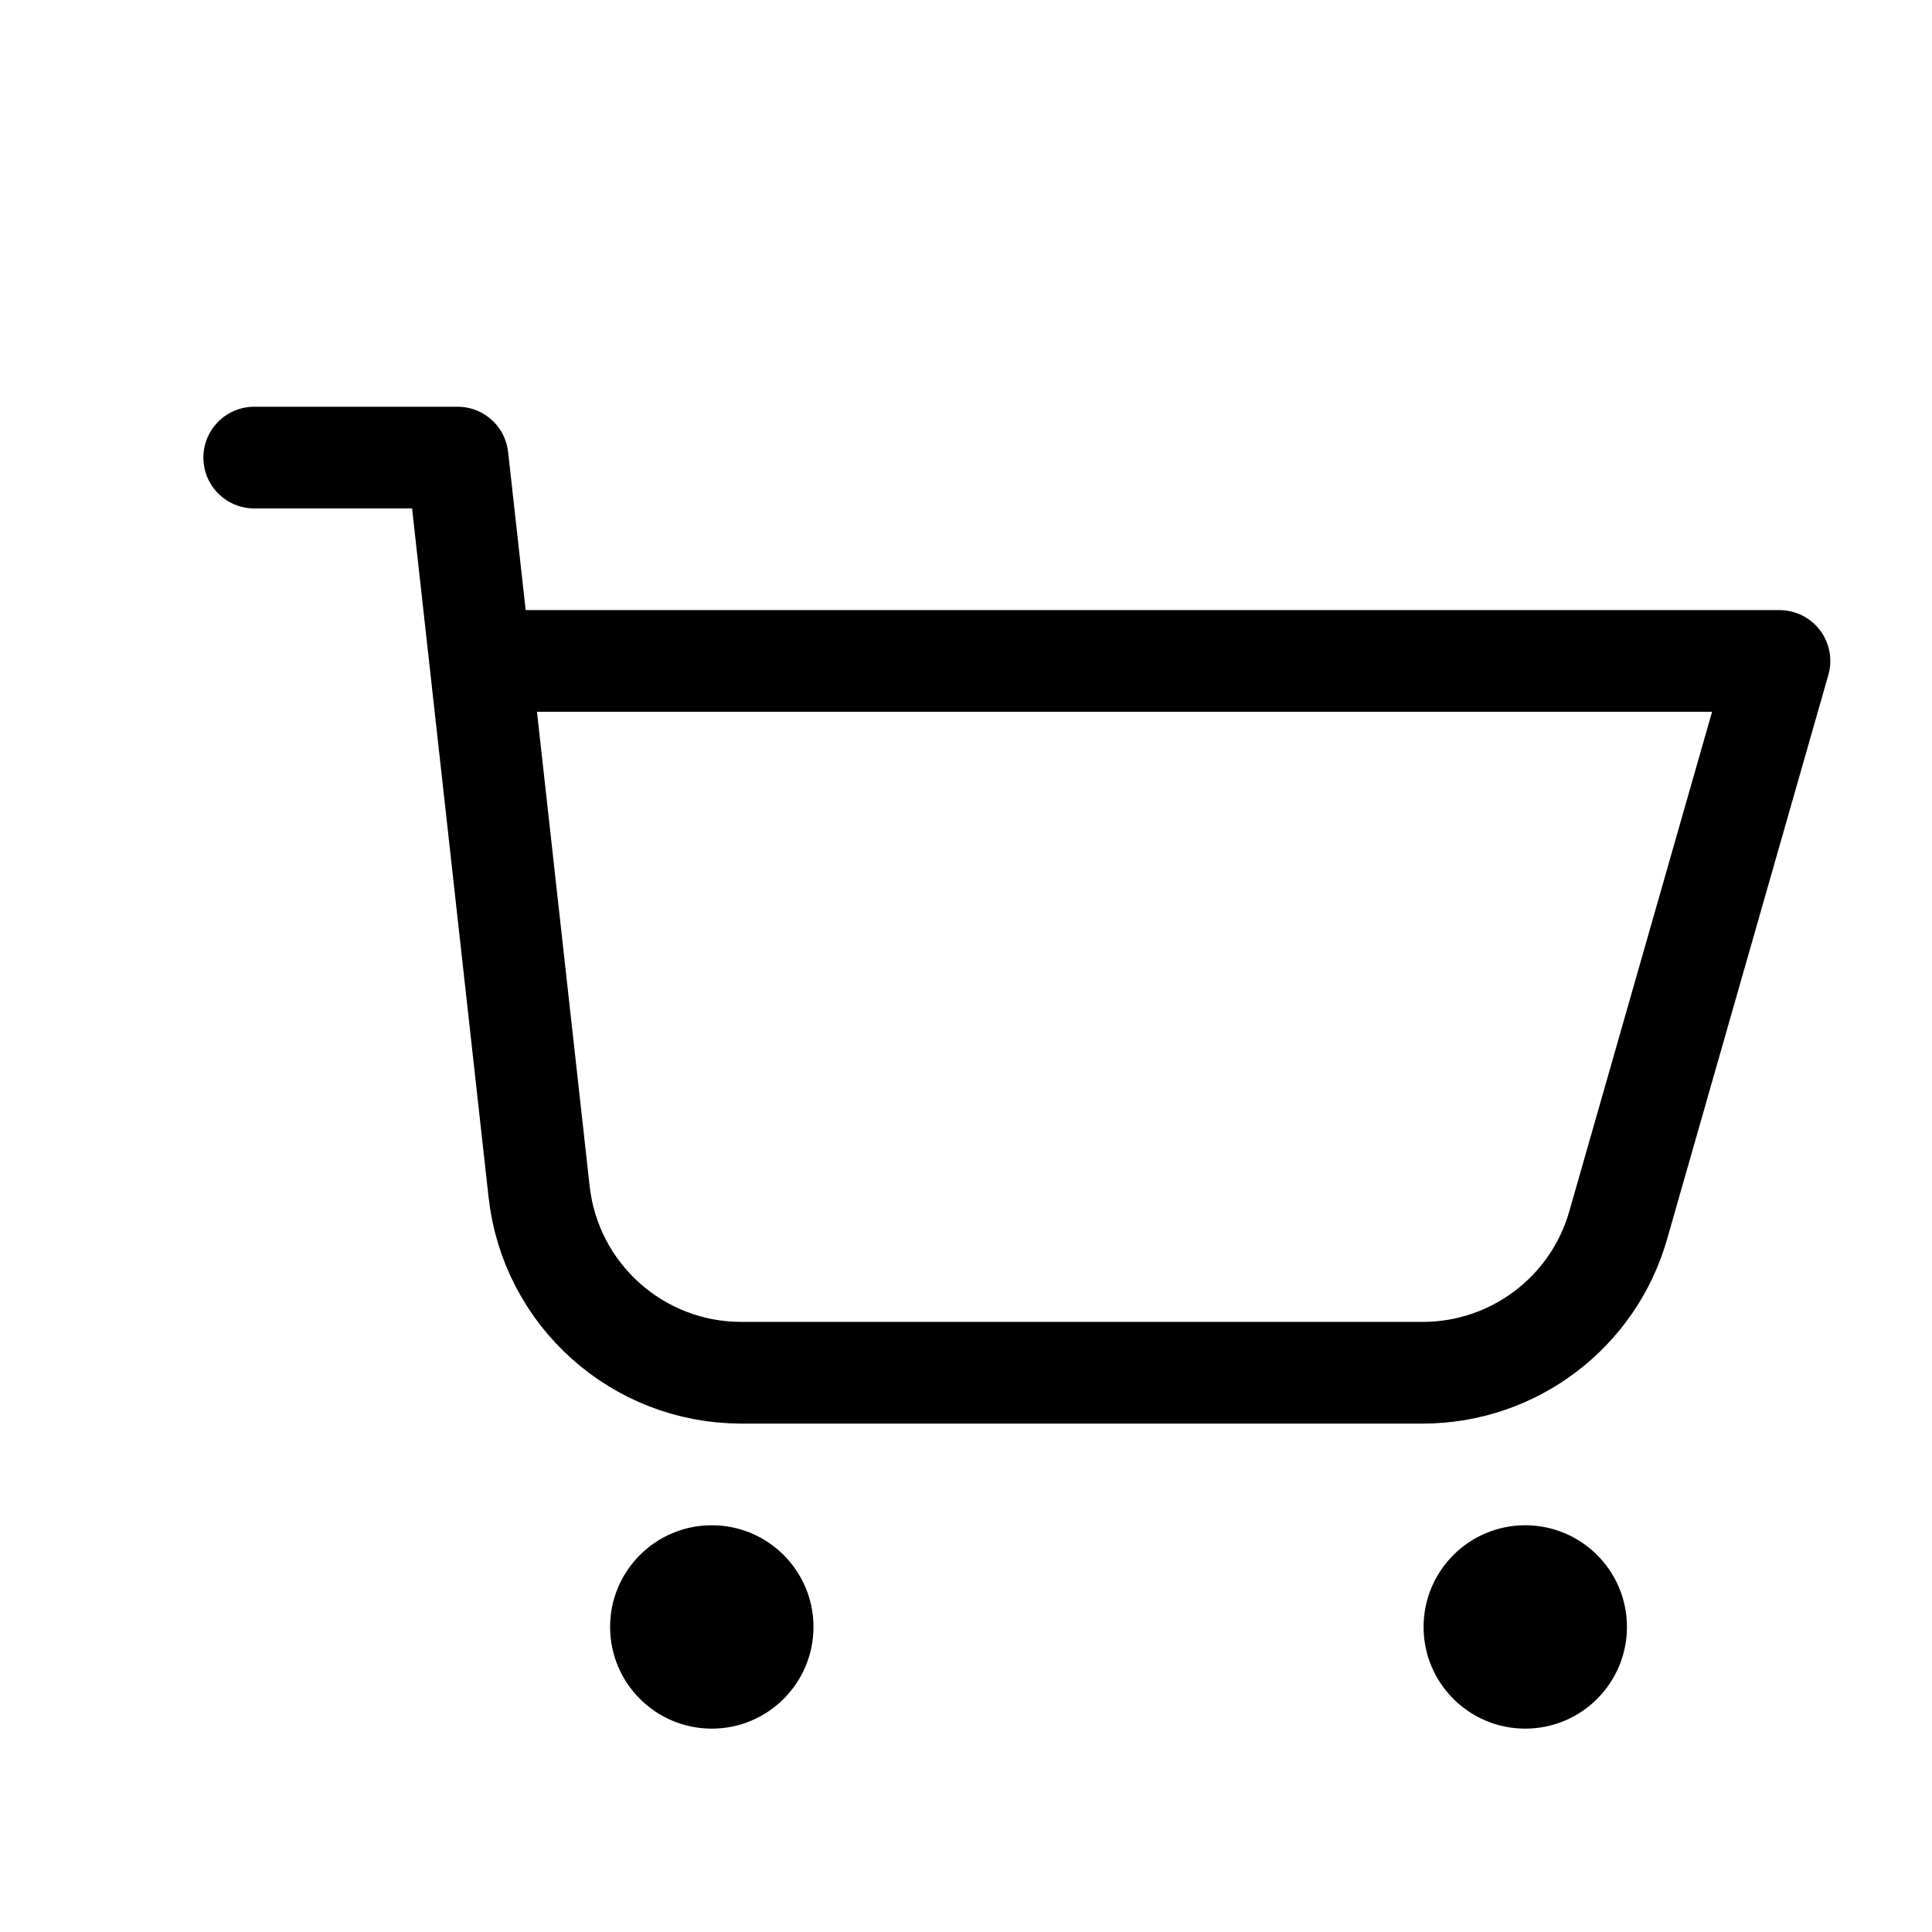 <svg height="19" viewBox="0 0 19 19" width="19" xmlns="http://www.w3.org/2000/svg">
    <g fill="none" fill-rule="evenodd" transform="translate(2 4)">
        <path d="m3 2.5h12.5l-1.586 5.549c-.245.859-1.03 1.451-1.923 1.451h-6.701c-1.019 0-1.875-.766-1.988-1.779l-.802-7.221h-2" stroke="black" stroke-linecap="round" stroke-linejoin="round" />
        <g fill="black">
            <circle cx="5" cy="12" r="1" />
            <circle cx="13" cy="12" r="1" />
        </g>
    </g>
</svg>